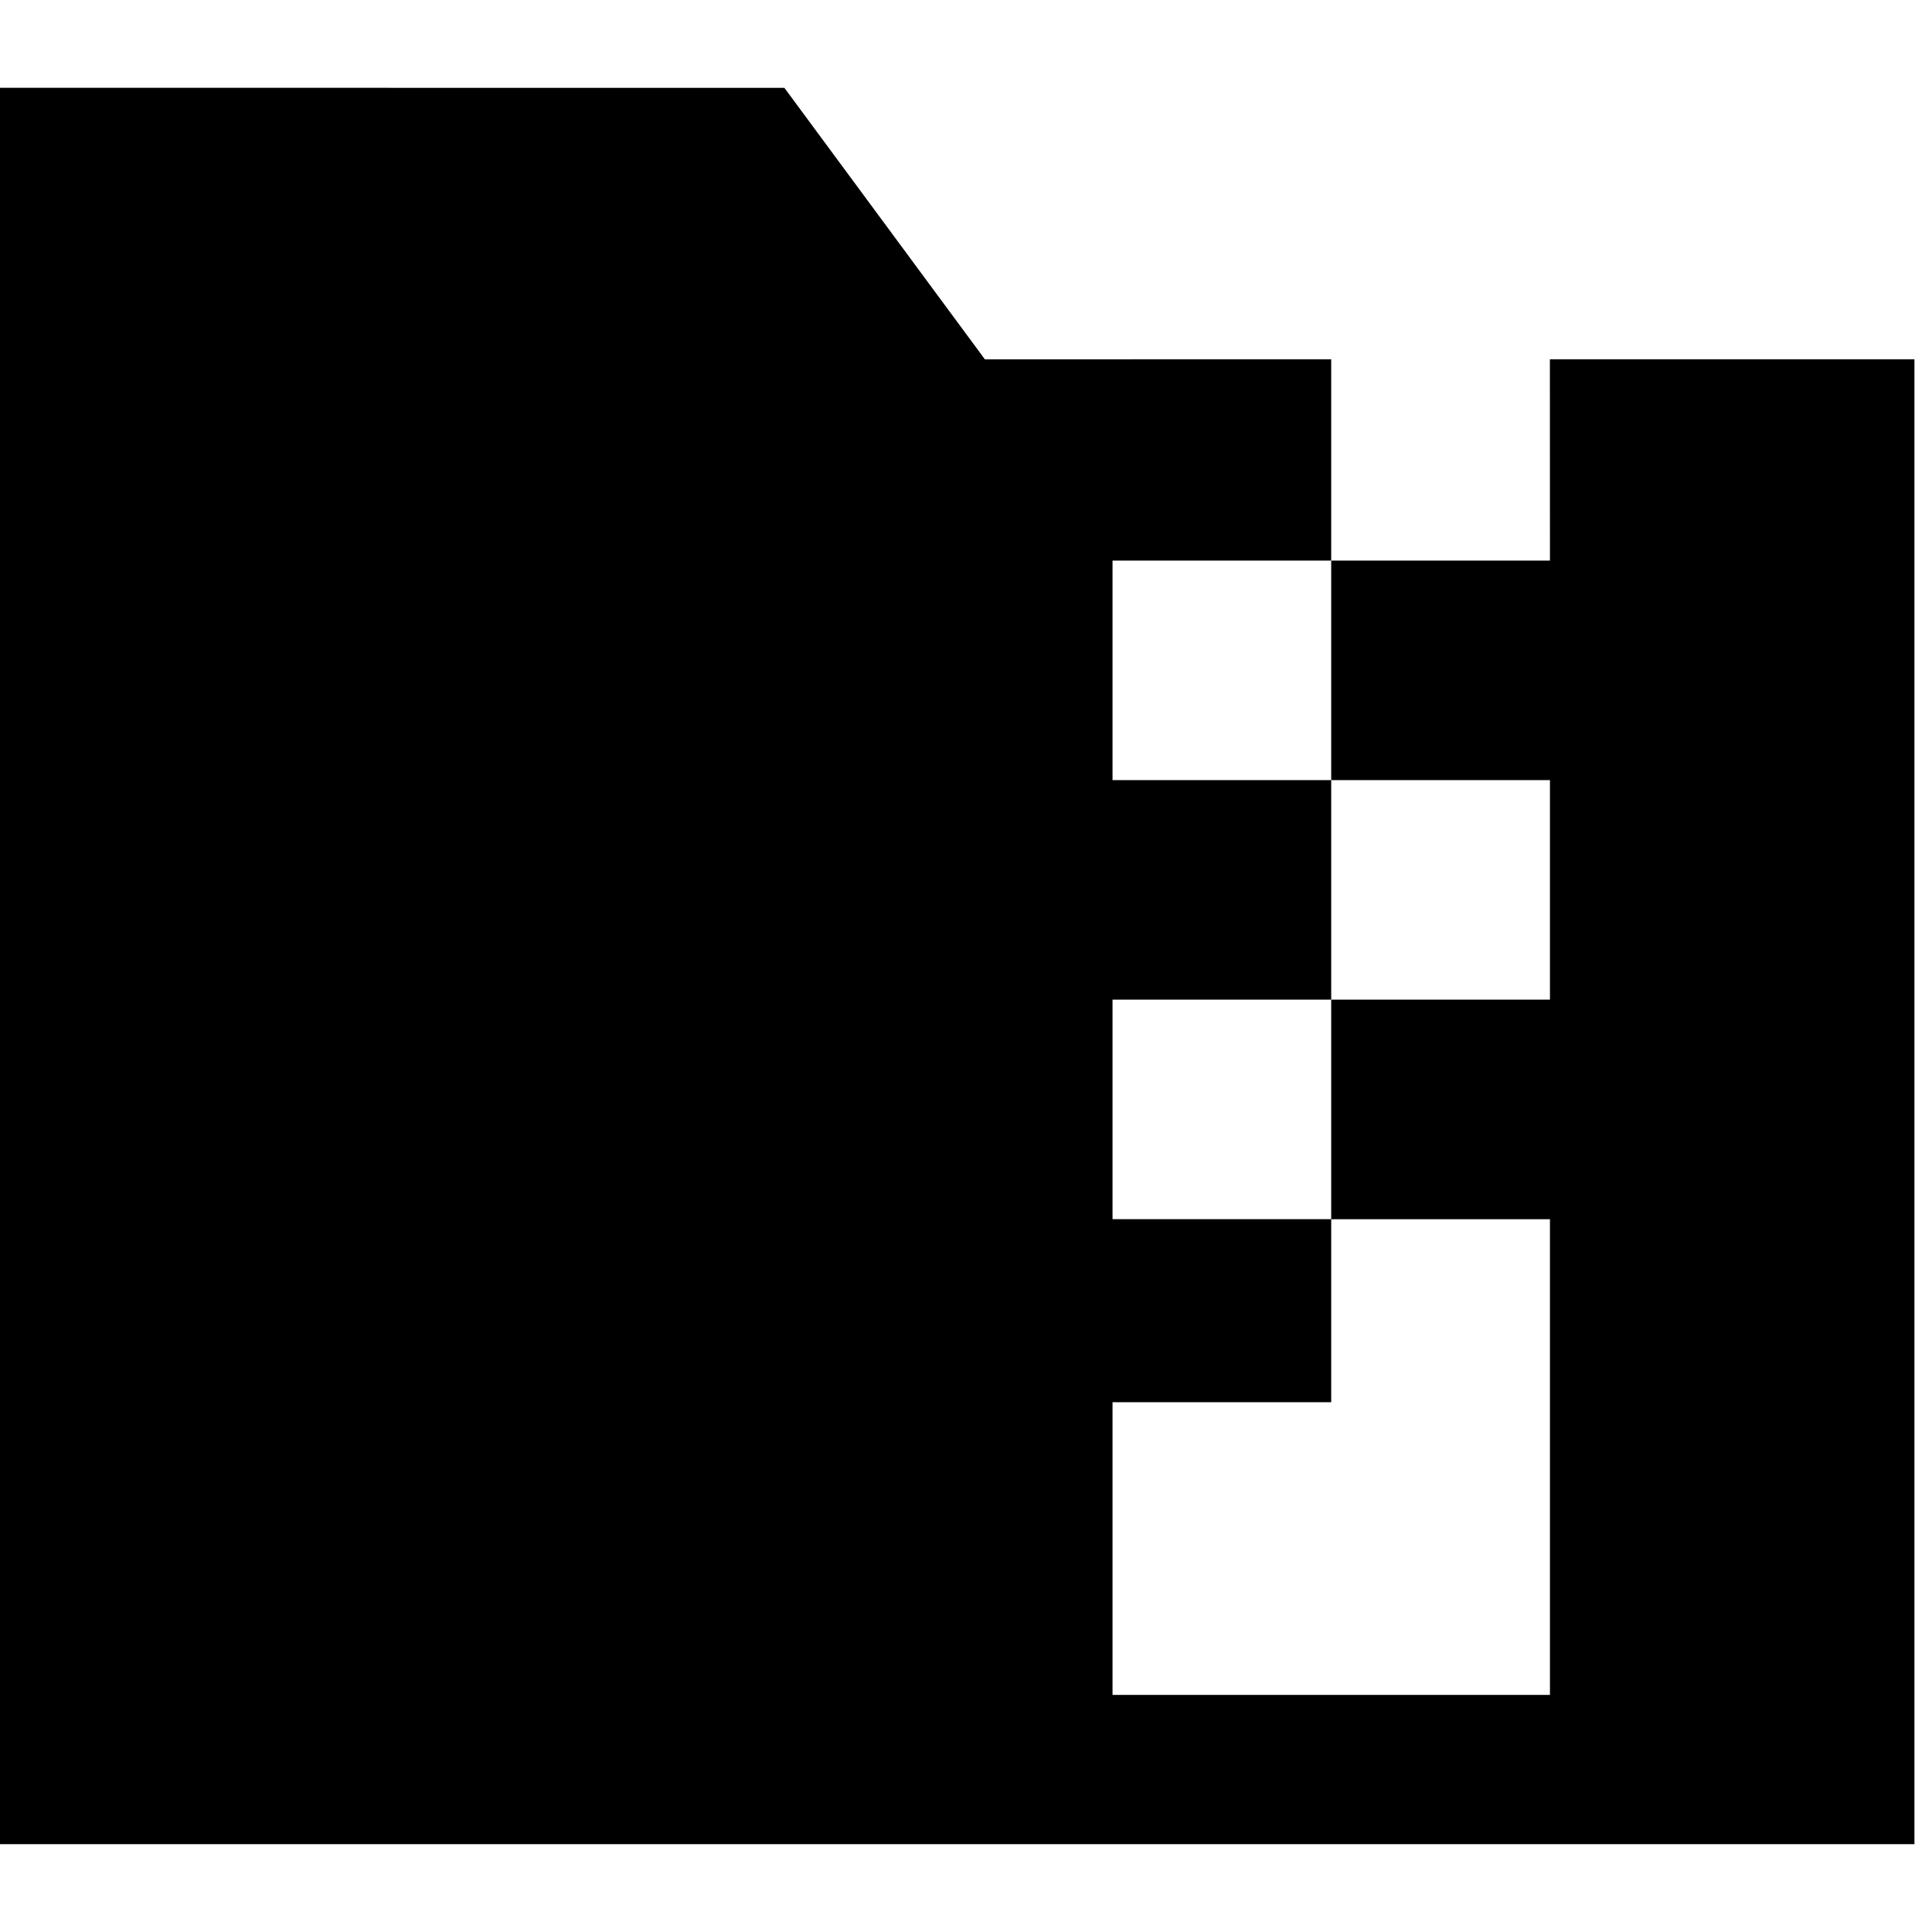 <svg xmlns="http://www.w3.org/2000/svg" viewBox="0 0 32 32"><path fill="currentColor" d="m12.992 1.455 3.321 4.497 5.736-.001v3.334h3.623l-.001-3.334h6.038v24.594h-32V1.454zm12.68 26.618v-7.879h-3.623v3.031h-3.622v4.848zm-3.623-11.516h-3.622v3.636h3.622zm3.623-3.636h-3.623v3.636h3.623zm-3.623-3.636h-3.622v3.636h3.622z"/></svg>